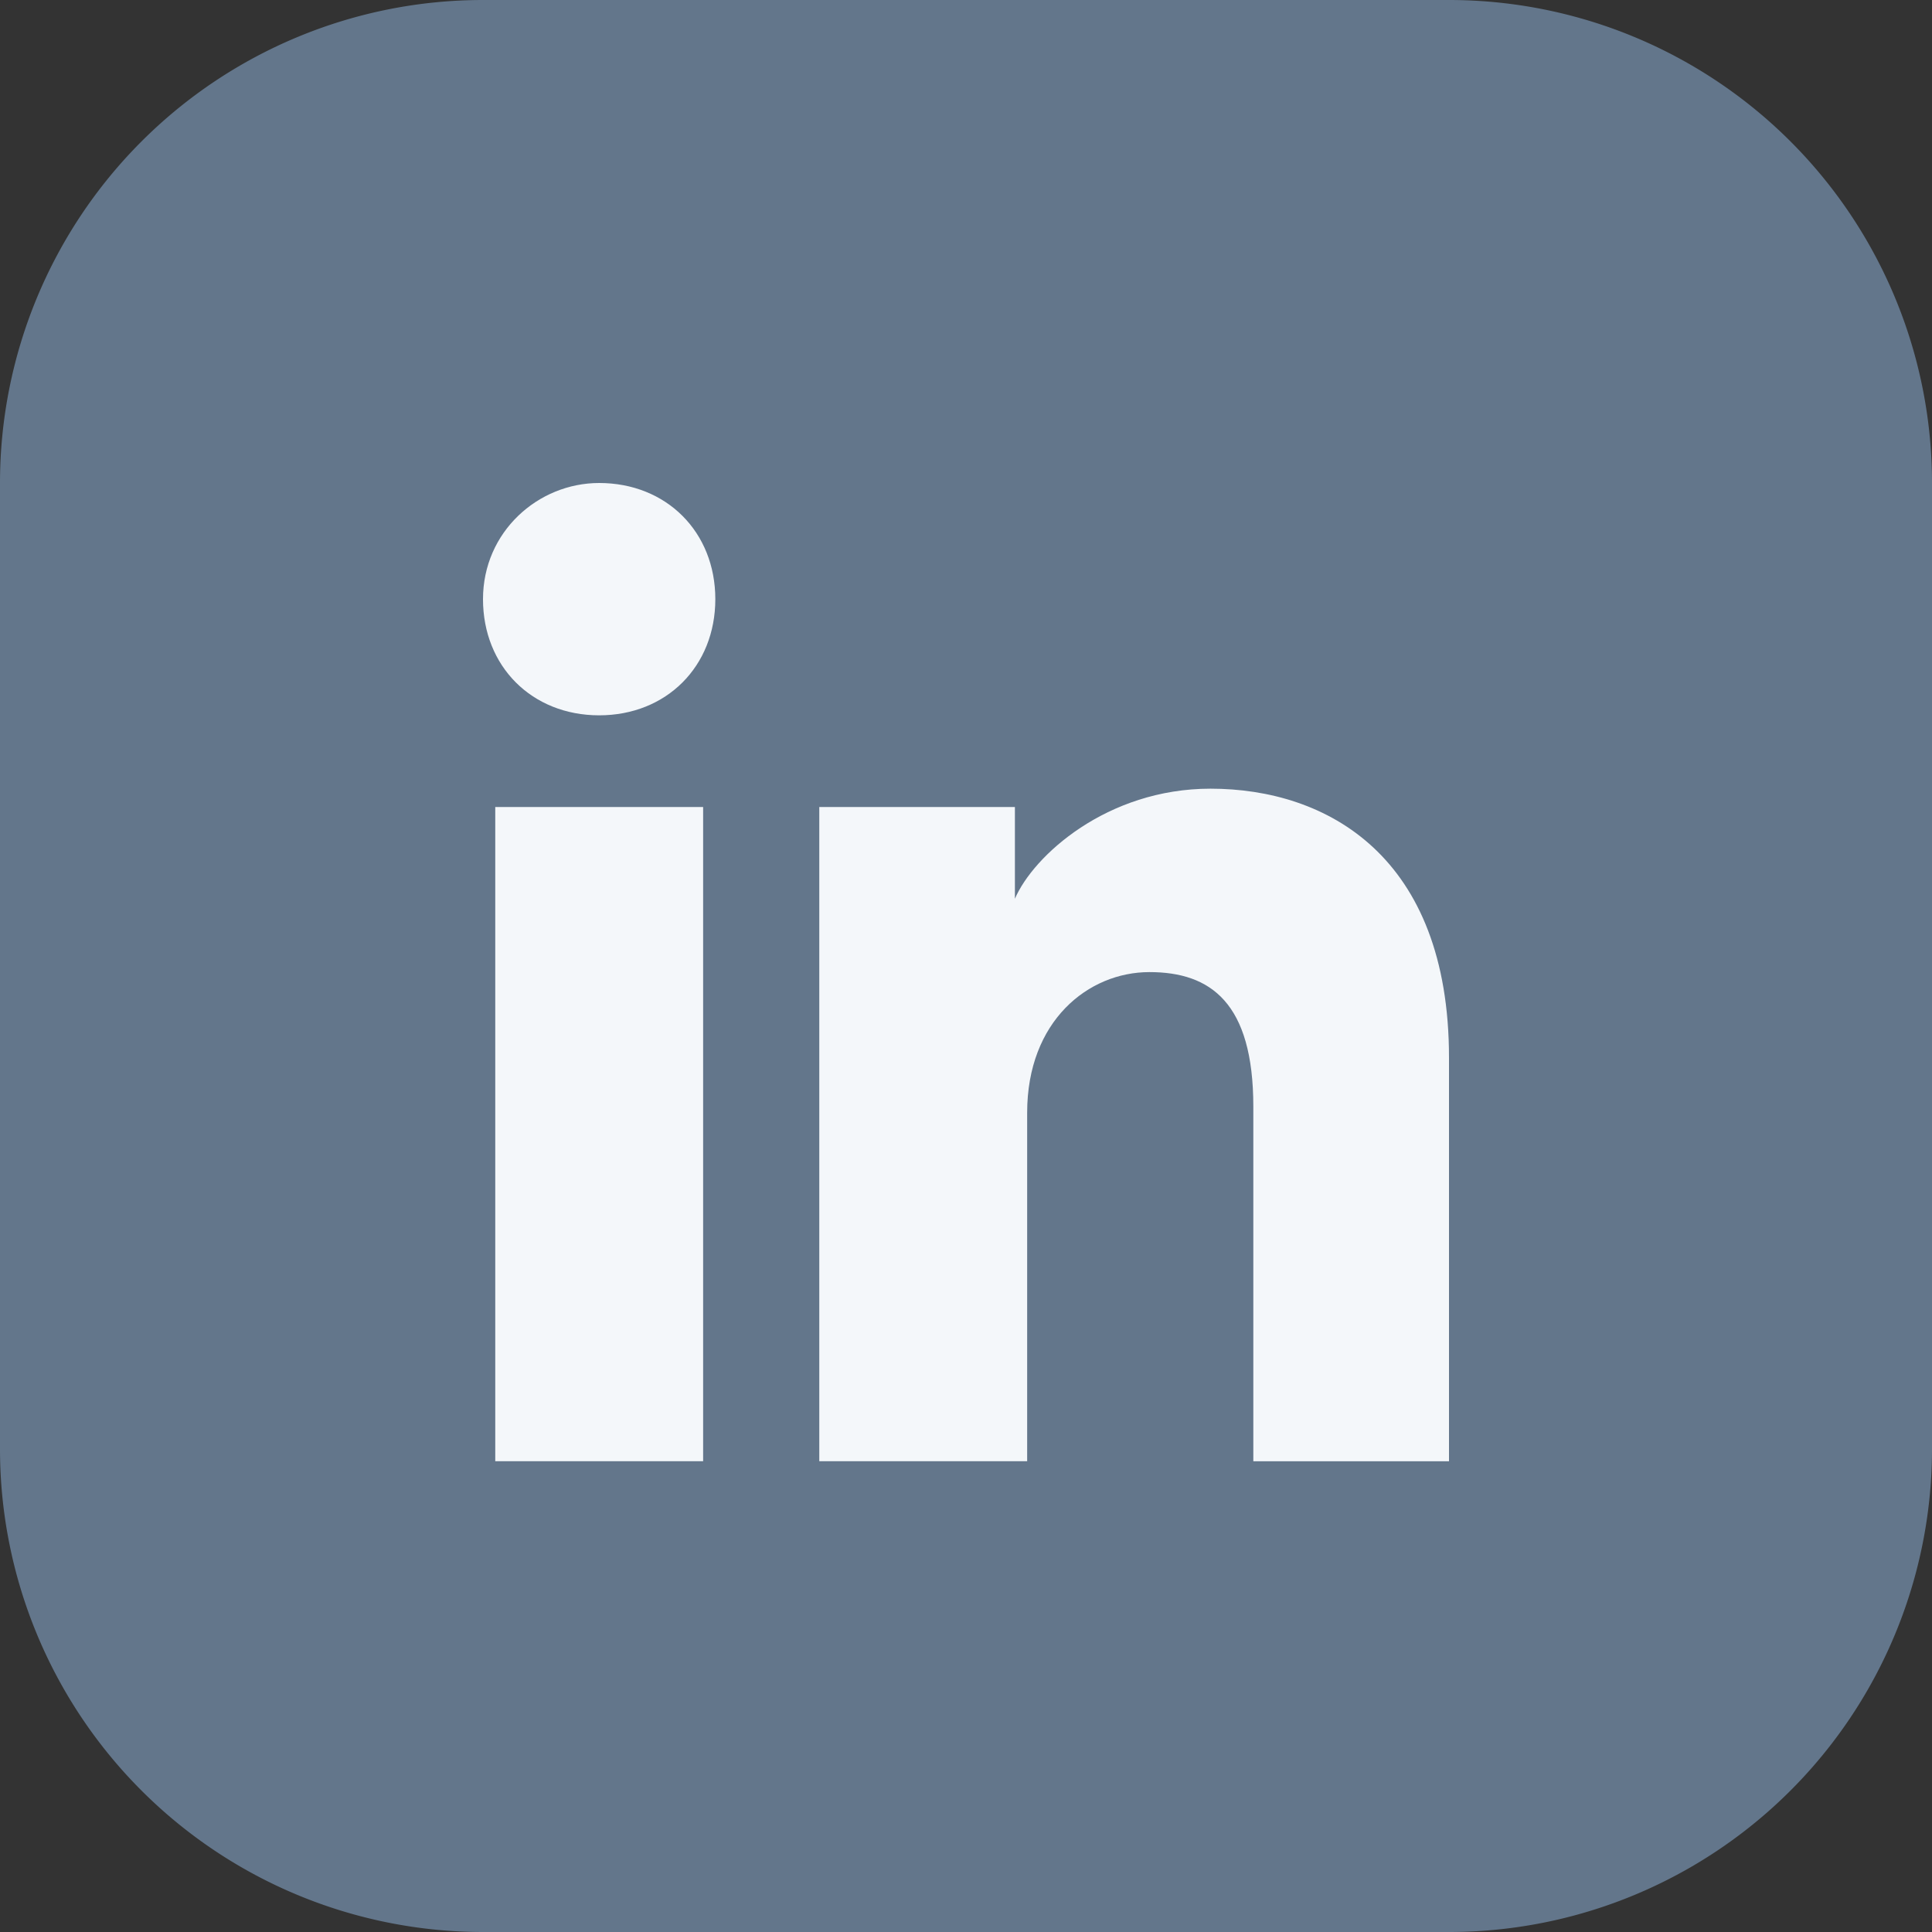 <svg width="32" height="32" viewBox="0 0 32 32" fill="none" xmlns="http://www.w3.org/2000/svg">
    <rect x="0" y="0" width="32" height="32" fill="#333333" stroke="none"/>
    <path d="M0 8a8 8 0 0 1 8-8h16a8 8 0 0 1 8 8v16a8 8 0 0 1-8 8H8a8 8 0 0 1-8-8V8z" fill="#63768B"/>
    <path fill-rule="evenodd" clip-rule="evenodd" d="M8.203 13.367v10.835h3.443V13.367H8.203zM8 9.924c0 1.114.81 1.924 1.924 1.924 1.114 0 1.924-.81 1.924-1.924C11.848 8.81 11.038 8 9.924 8 8.911 8 8 8.81 8 9.924zm12.76 14.279H24v-6.684c0-3.342-2.025-4.456-3.95-4.456-1.72 0-2.936 1.114-3.24 1.823v-1.519h-3.24v10.835h3.443V18.43c0-1.519 1.012-2.329 2.025-2.329s1.721.507 1.721 2.228v5.873z" fill="#F4F7FA"/>
</svg>
